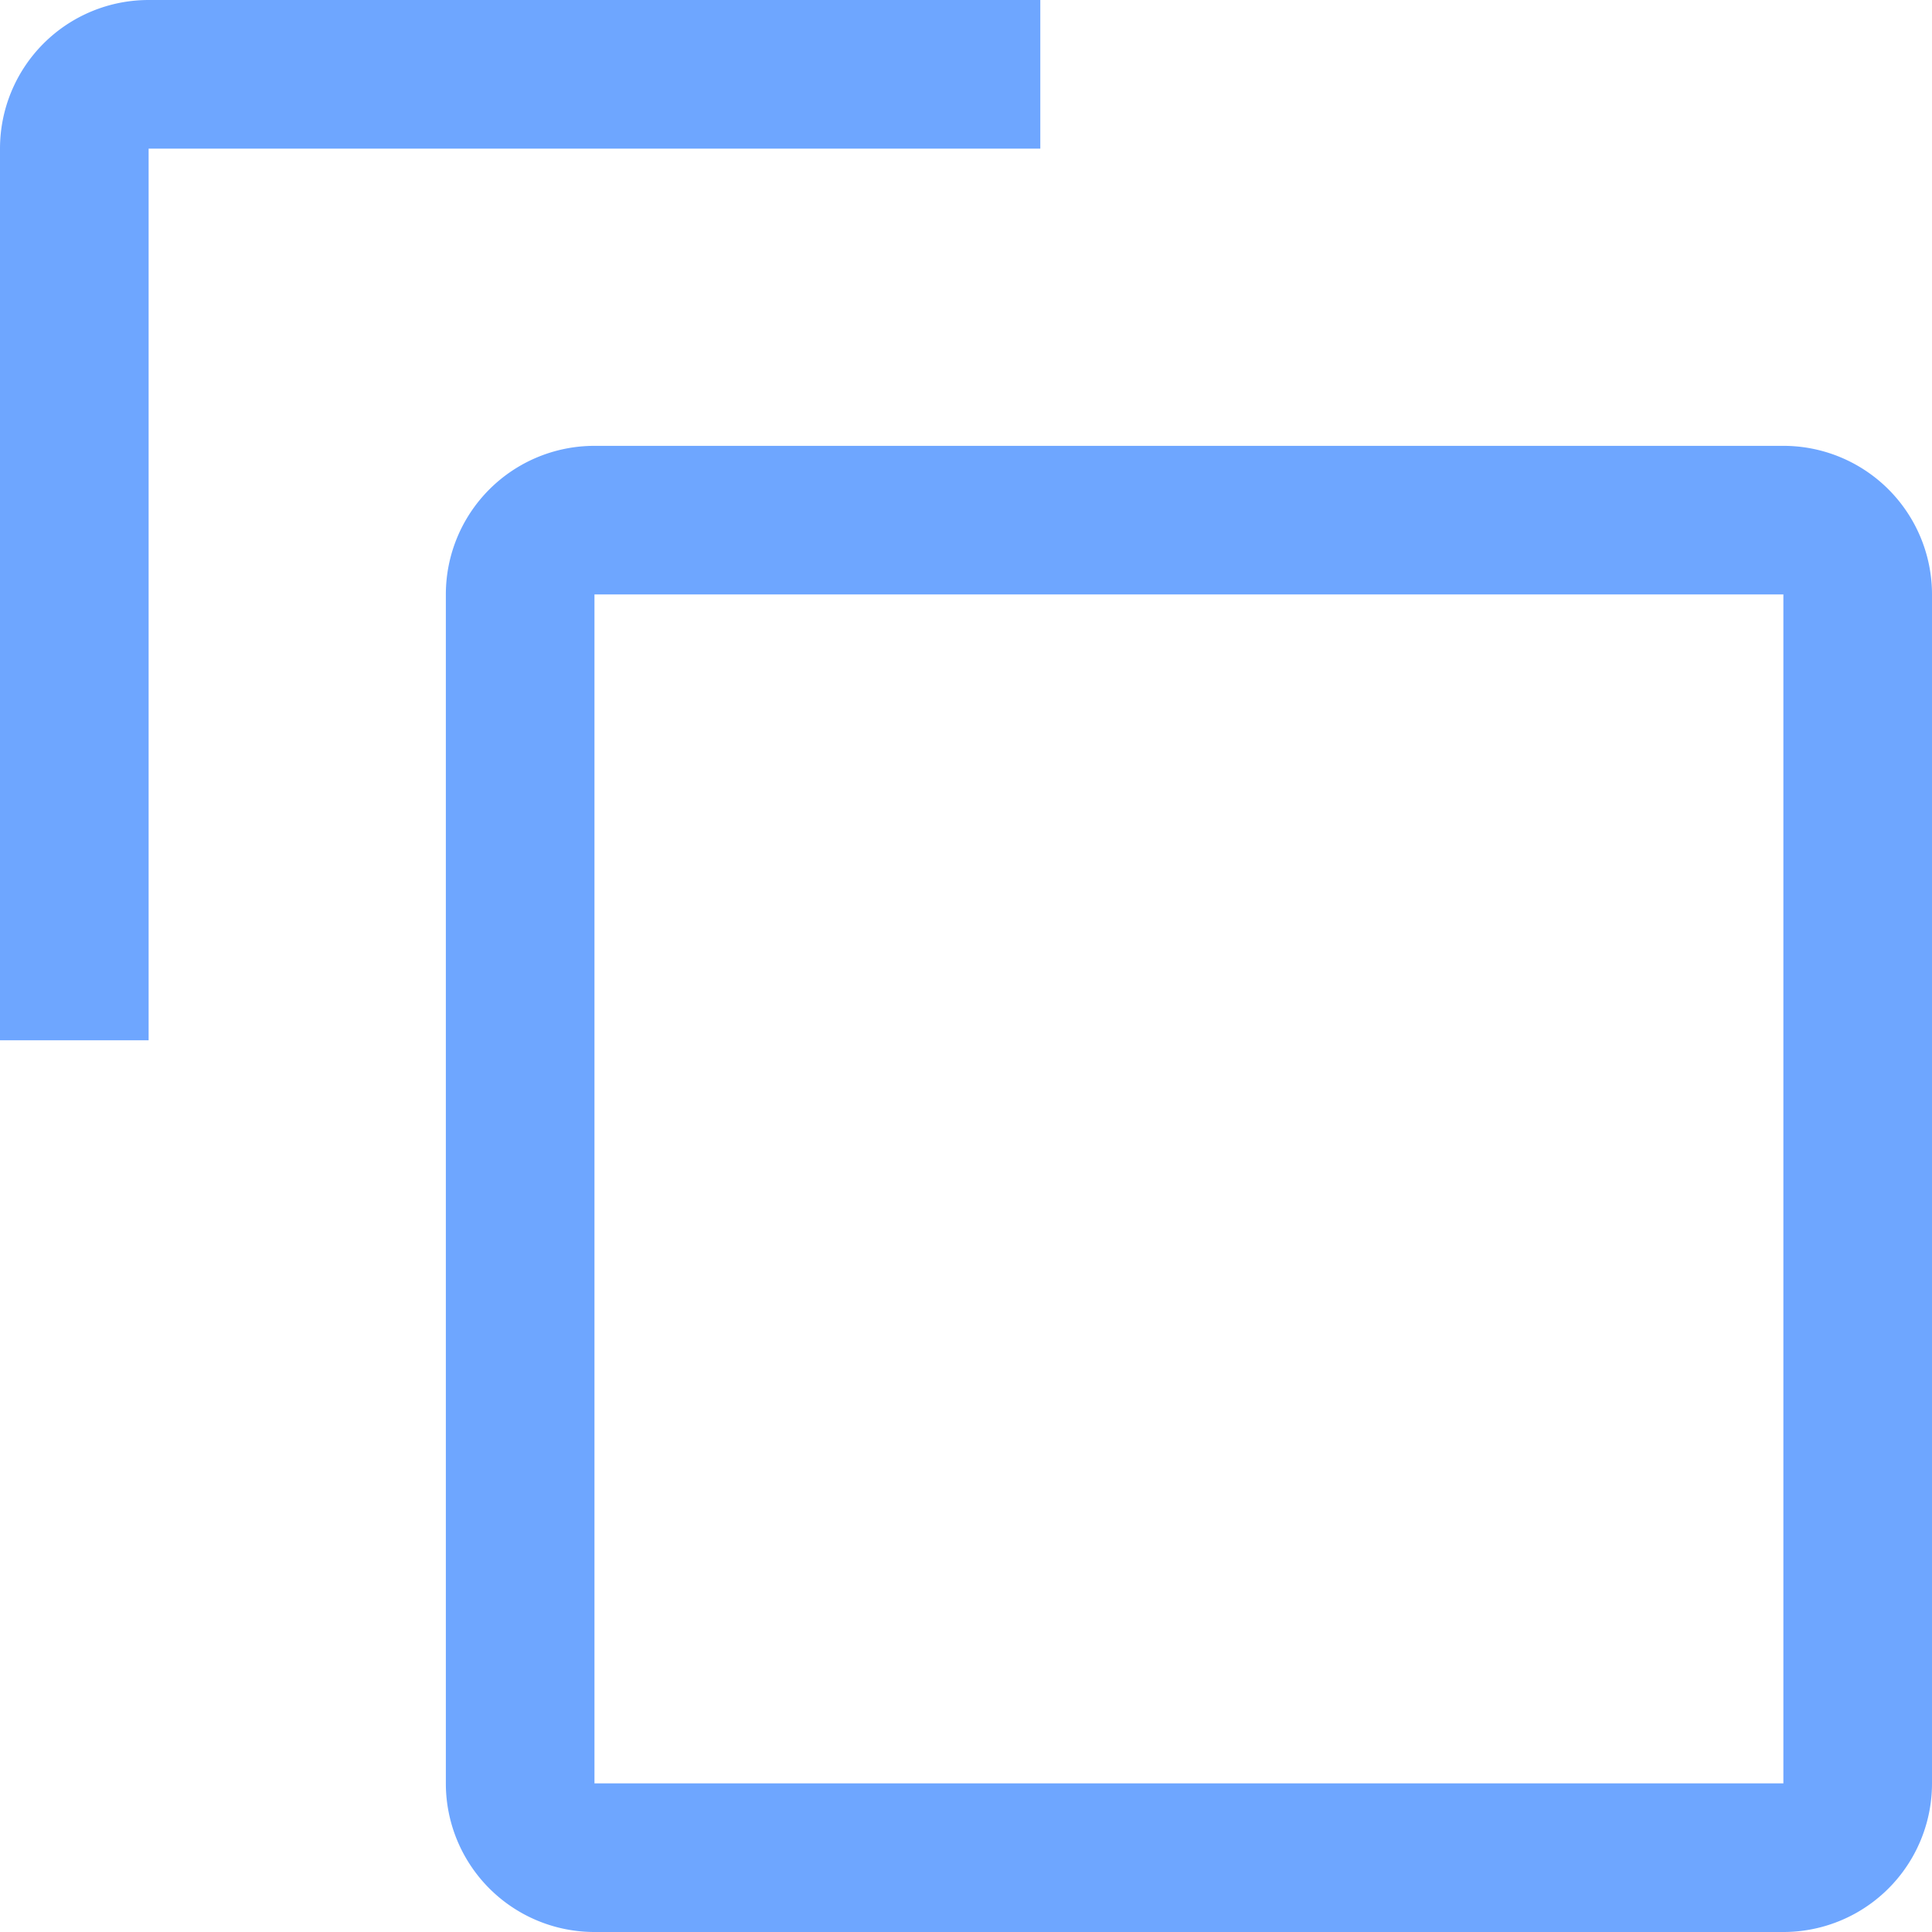 <svg xmlns="http://www.w3.org/2000/svg" width="13" height="13" viewBox="0 0 13 13">
    <path fill="#6EA6FF" fill-rule="evenodd" d="M1 7H0V1a1 1 0 0 1 1-1h6v1H1v6zm11-3v8H4V4h8zm0-1H4a1 1 0 0 0-1 1v8a1 1 0 0 0 1 1h8a1 1 0 0 0 1-1V4a1 1 0 0 0-1-1z"/>
</svg>
